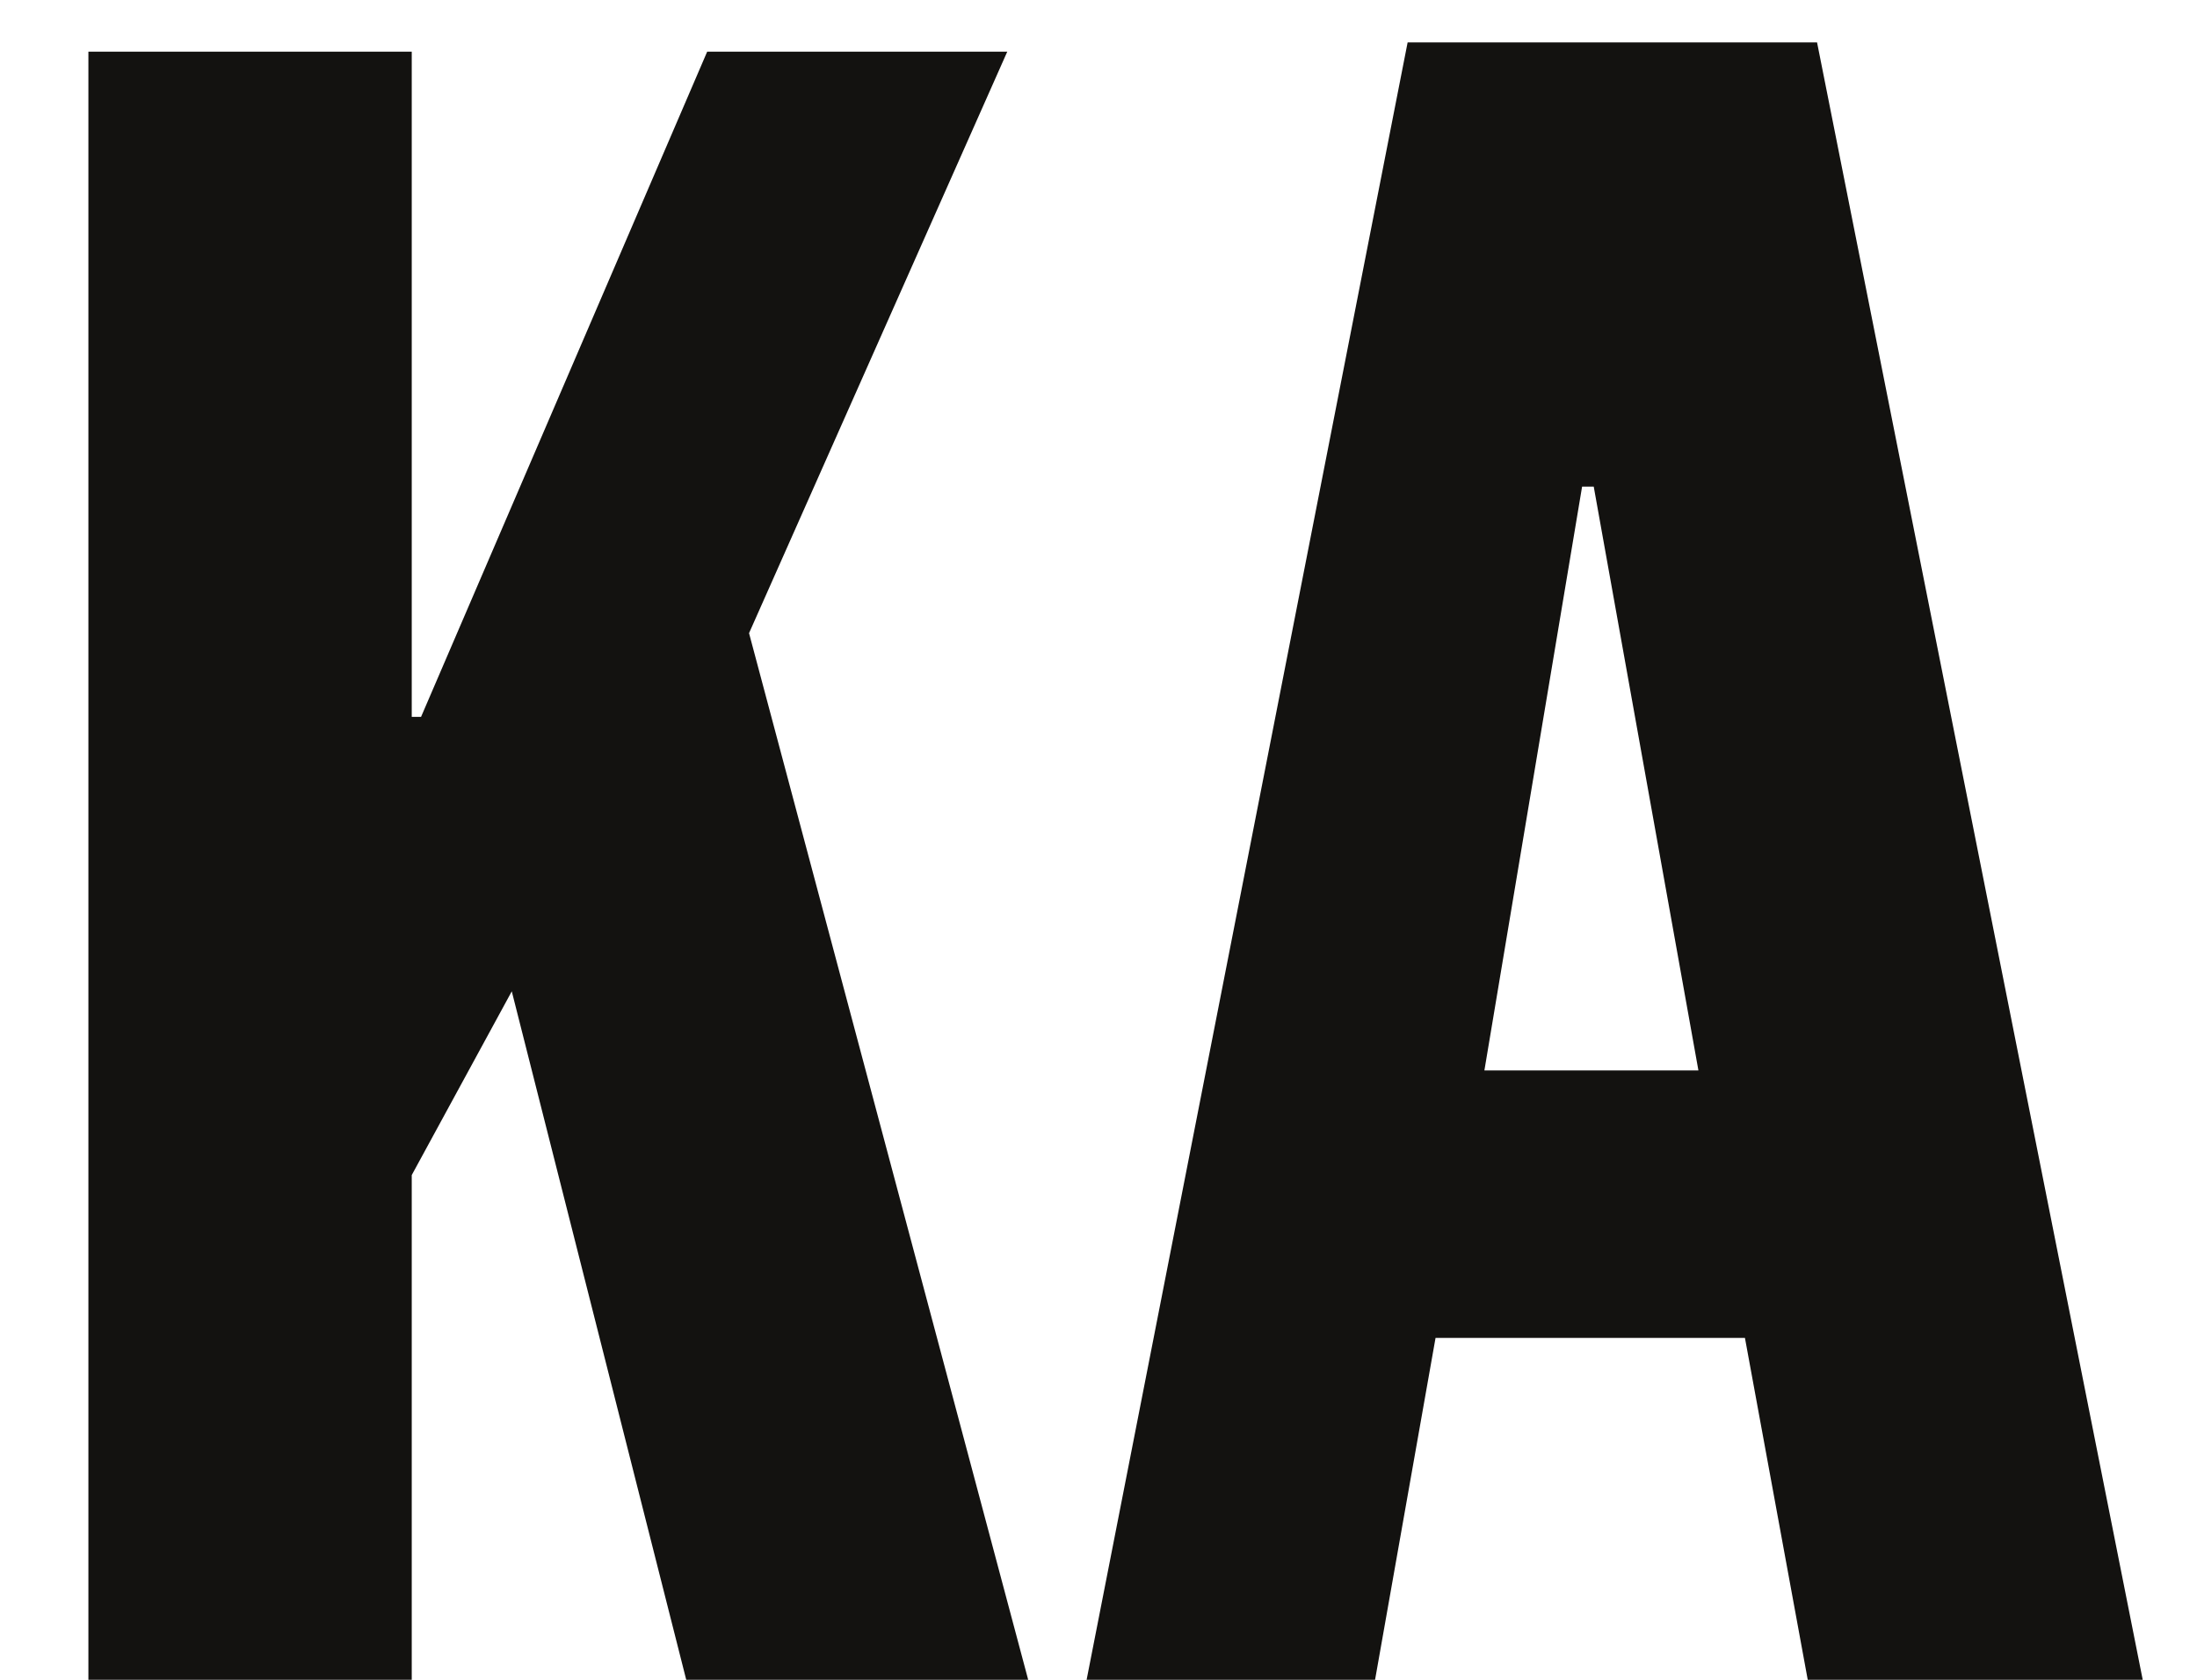 <svg width="17" height="13" viewBox="0 0 17 13" fill="none" xmlns="http://www.w3.org/2000/svg">
<path d="M0.684 13V0.4H3.186V5.548H3.258L5.472 0.4H7.794L5.796 4.9L7.956 13H5.31L3.96 7.672L3.186 9.094V13H0.684ZM8.408 13L10.892 0.328H14.06L16.58 13H13.988L13.502 10.354H11.108L10.64 13H8.408ZM11.486 8.284H13.142L12.332 3.766H12.242L11.486 8.284Z" fill="#131210"/>
</svg>
